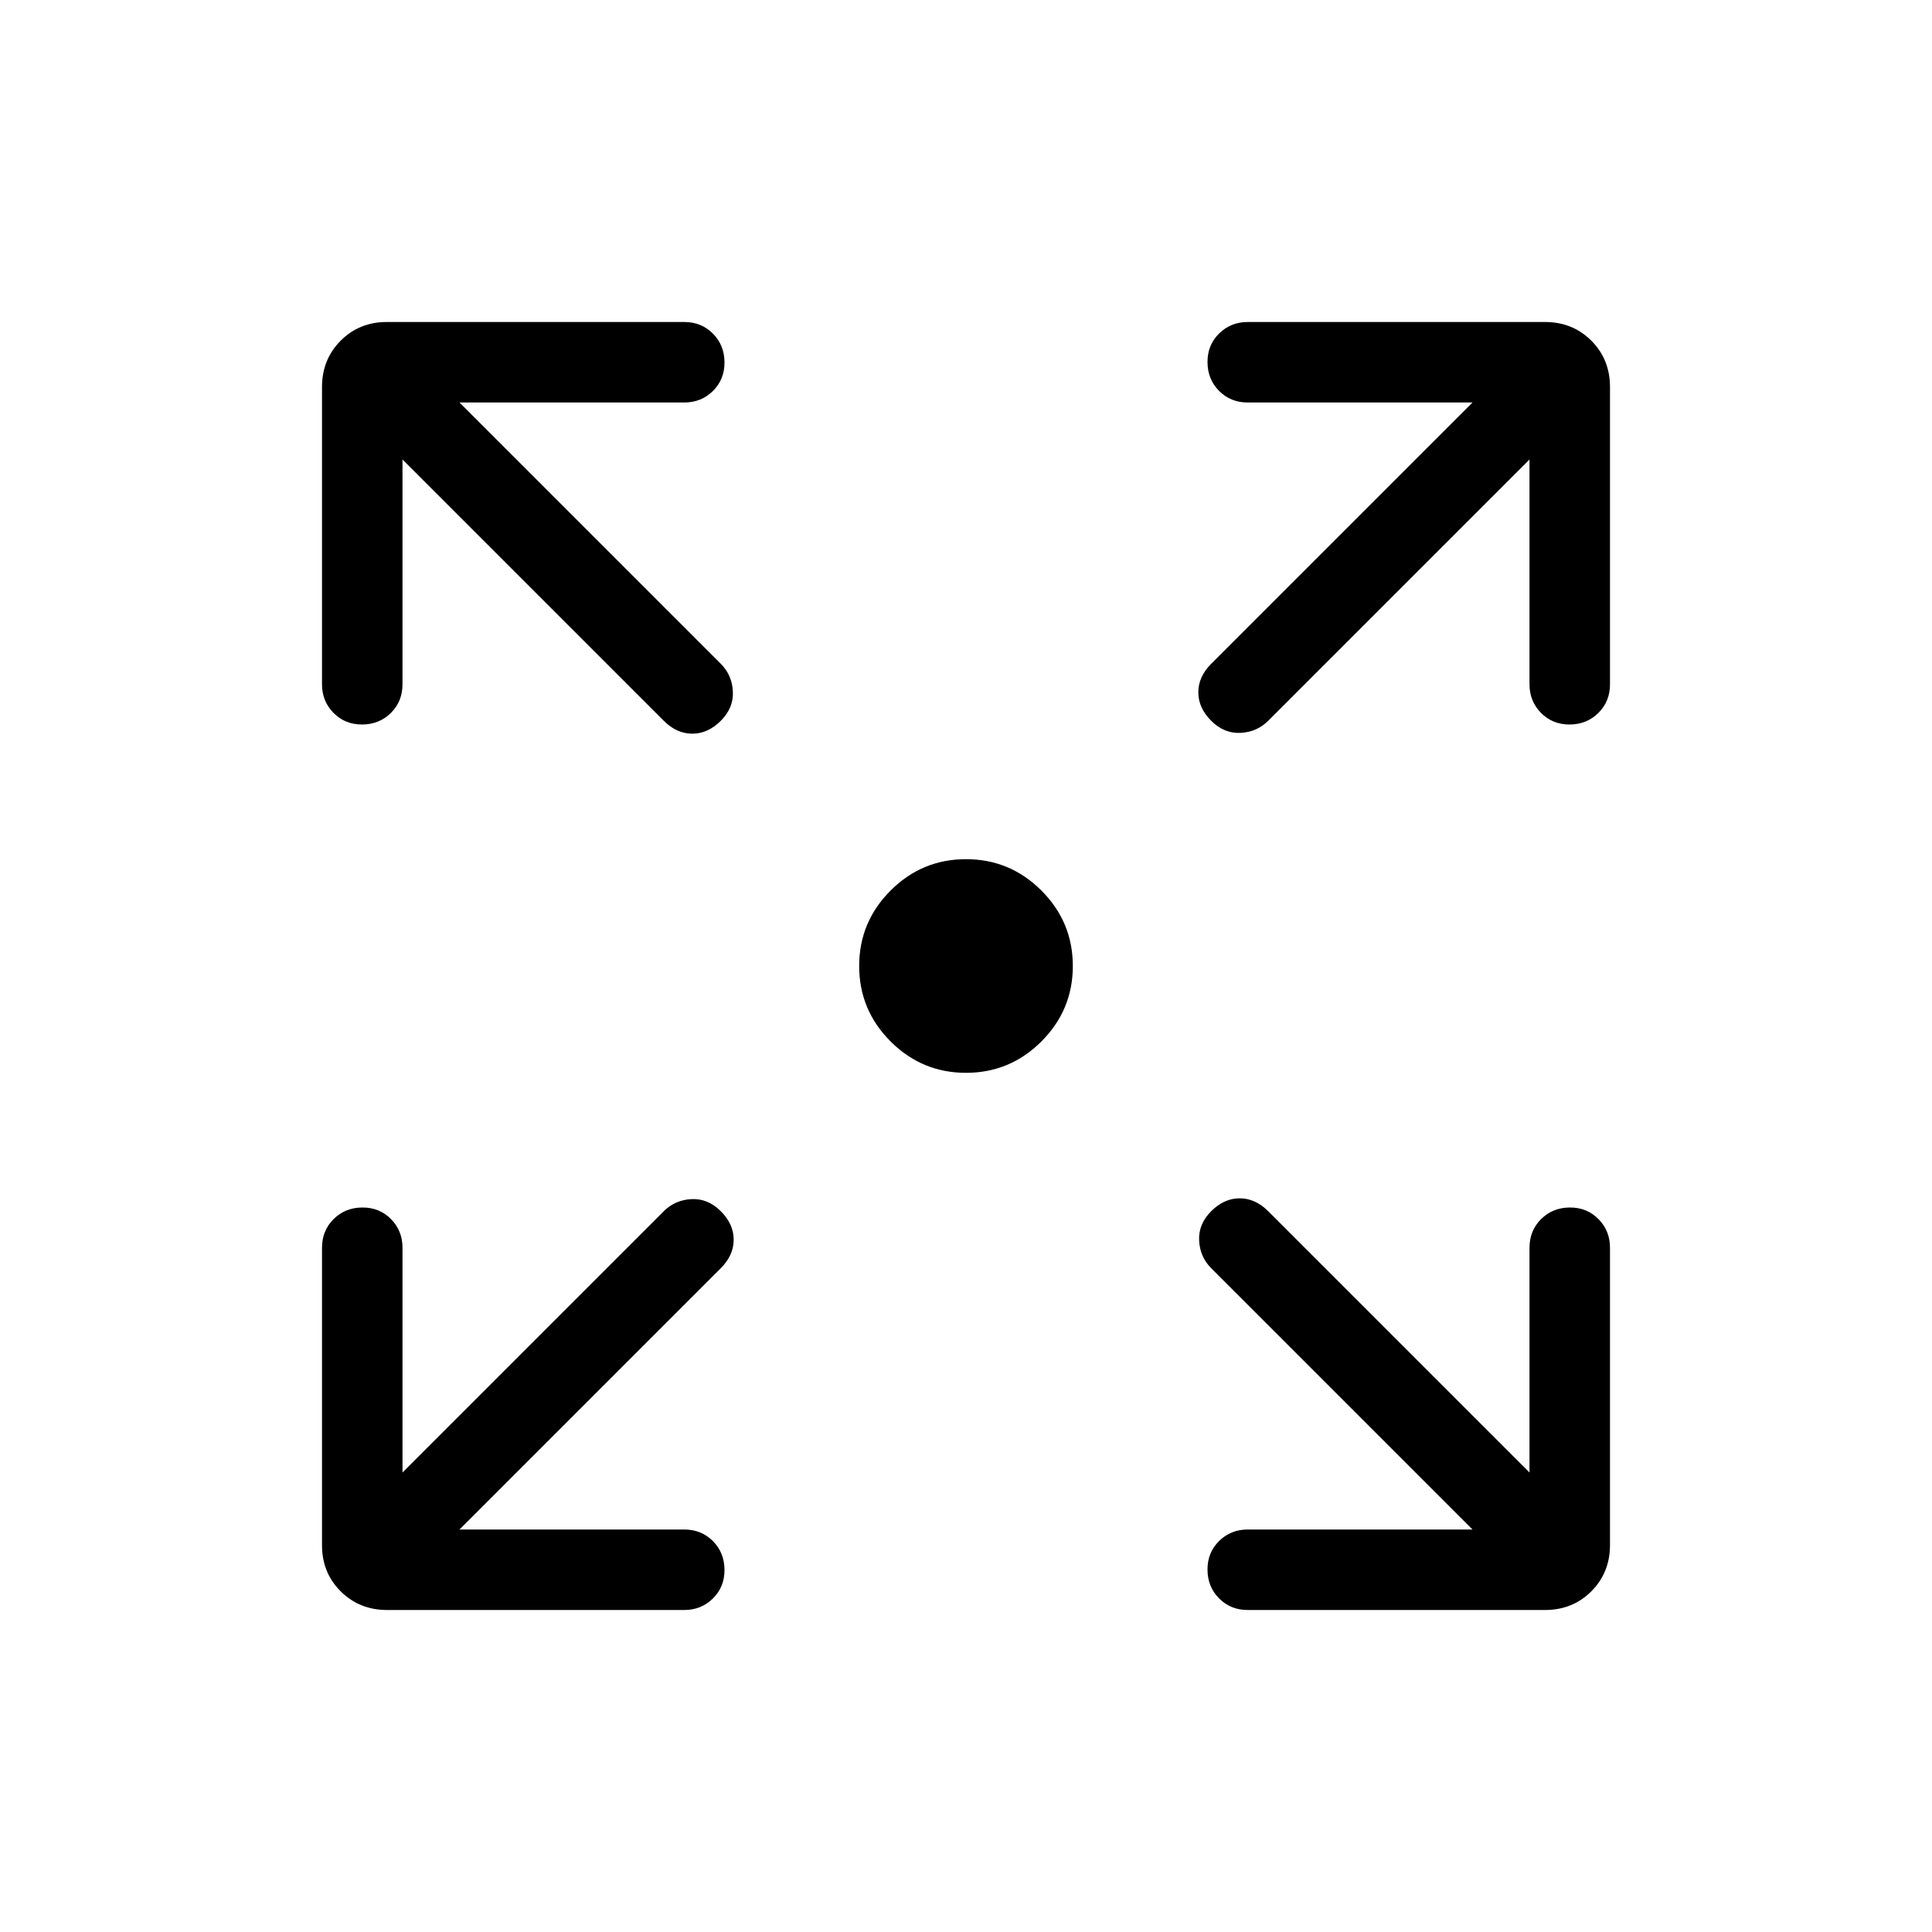 <svg xmlns="http://www.w3.org/2000/svg" xmlns:xlink="http://www.w3.org/1999/xlink" width="24" height="24" viewBox="0 0 24 24"><path fill="currentColor" d="M12 13.327q-.547 0-.937-.39t-.39-.937t.39-.937t.937-.39t.937.39t.39.937t-.39.937t-.937.39M5.708 19H8.5q.213 0 .356.144t.144.357t-.144.356T8.5 20H4.808q-.343 0-.576-.232T4 19.192V15.5q0-.213.144-.356T4.501 15t.356.144T5 15.5v2.792l3.246-3.246q.14-.14.344-.15t.364.15t.16.354t-.16.354zm12.584 0l-3.246-3.246q-.14-.14-.15-.344t.15-.364t.354-.16t.354.16L19 18.292V15.5q0-.213.144-.356t.357-.144t.356.144t.143.356v3.692q0 .344-.232.576t-.576.232H15.5q-.213 0-.356-.144T15 19.499t.144-.356T15.5 19zM5 5.708V8.5q0 .213-.144.356T4.499 9t-.356-.144T4 8.5V4.808q0-.343.232-.576T4.808 4H8.5q.213 0 .356.144T9 4.501t-.144.356T8.5 5H5.708l3.246 3.246q.14.14.15.344t-.15.364t-.354.16t-.354-.16zm14 0l-3.246 3.246q-.14.14-.344.15t-.364-.15t-.16-.354t.16-.354L18.292 5H15.5q-.213 0-.356-.144T15 4.499t.144-.356T15.5 4h3.692q.344 0 .576.232t.232.576V8.5q0 .213-.144.356T19.499 9t-.356-.144T19 8.5z"/></svg>